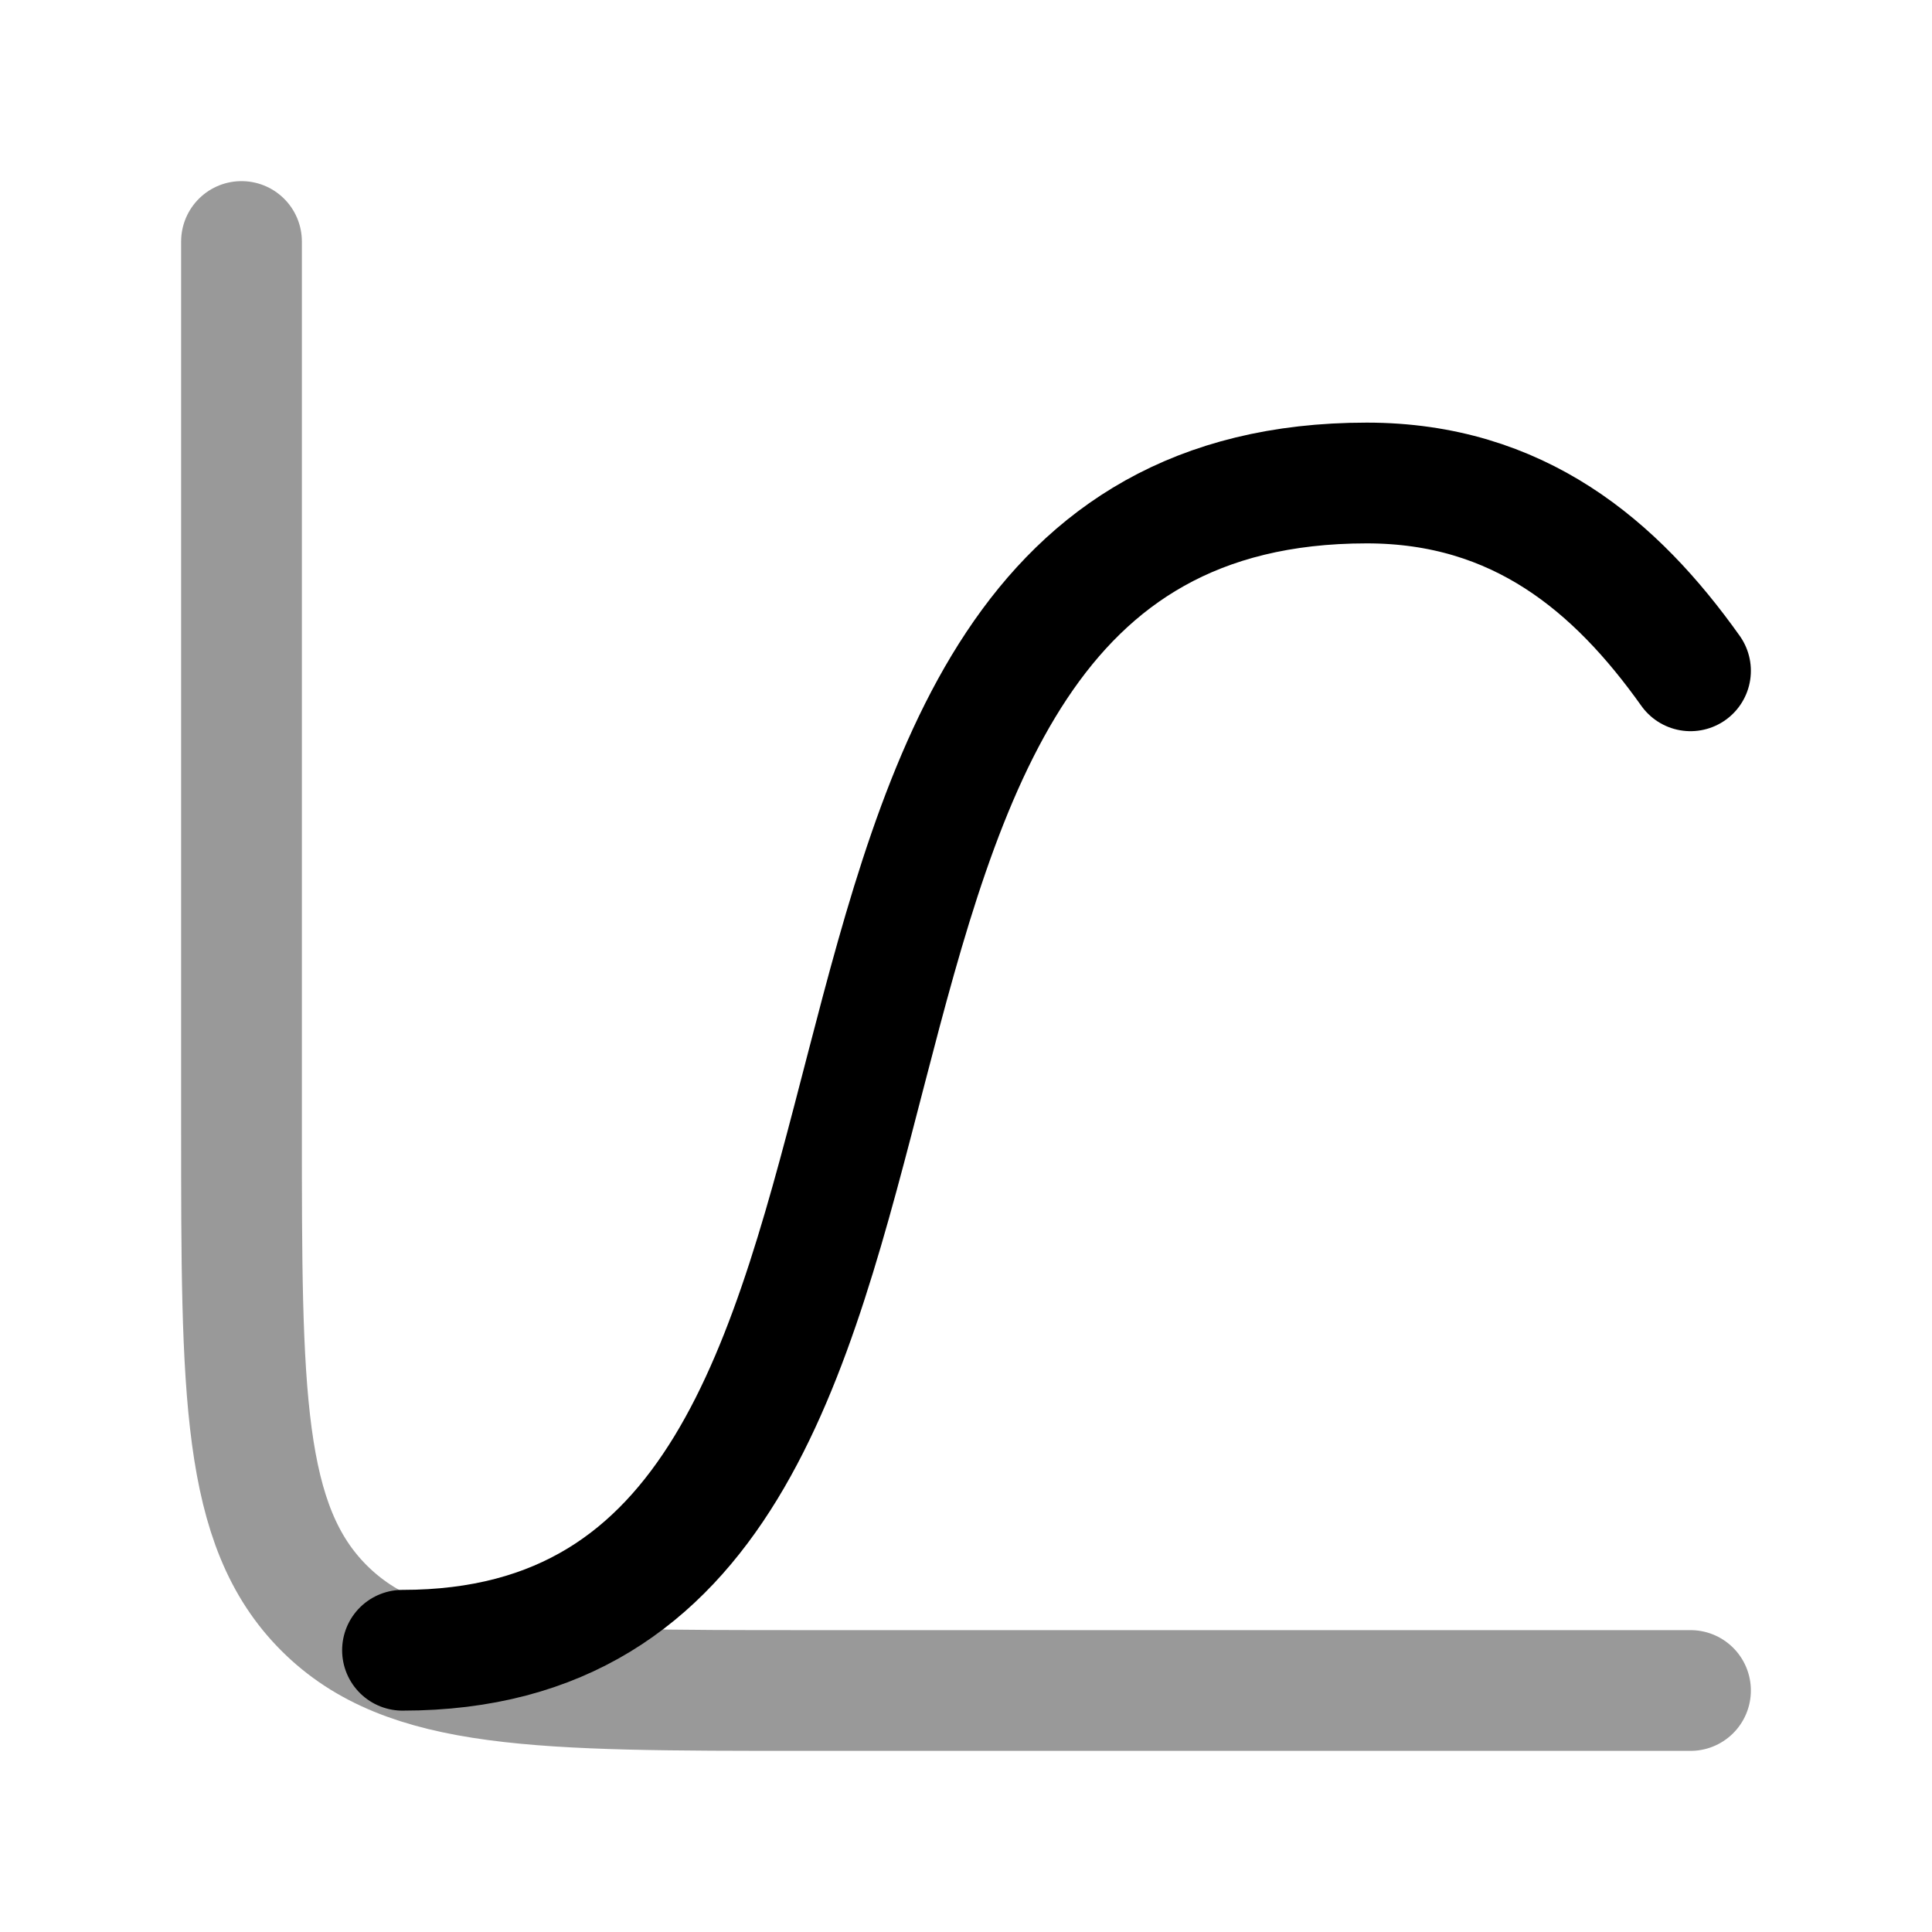 <svg width="24" height="24" viewBox="0 0 24 24" fill="none" xmlns="http://www.w3.org/2000/svg">
    <path d="M21 8.333C20.075 7.032 18.865 6 16.978 6C8.468 6 12.919 20.5 5 20.5" stroke="currentColor" stroke-width="1.5" stroke-linecap="round"/>
    <path opacity="0.4" d="M21 21H10C6.7 21 5.05 21 4.025 19.975C3 18.95 3 17.3 3 14V3" stroke="currentColor" stroke-width="1.5" stroke-linecap="round"/>
</svg>
